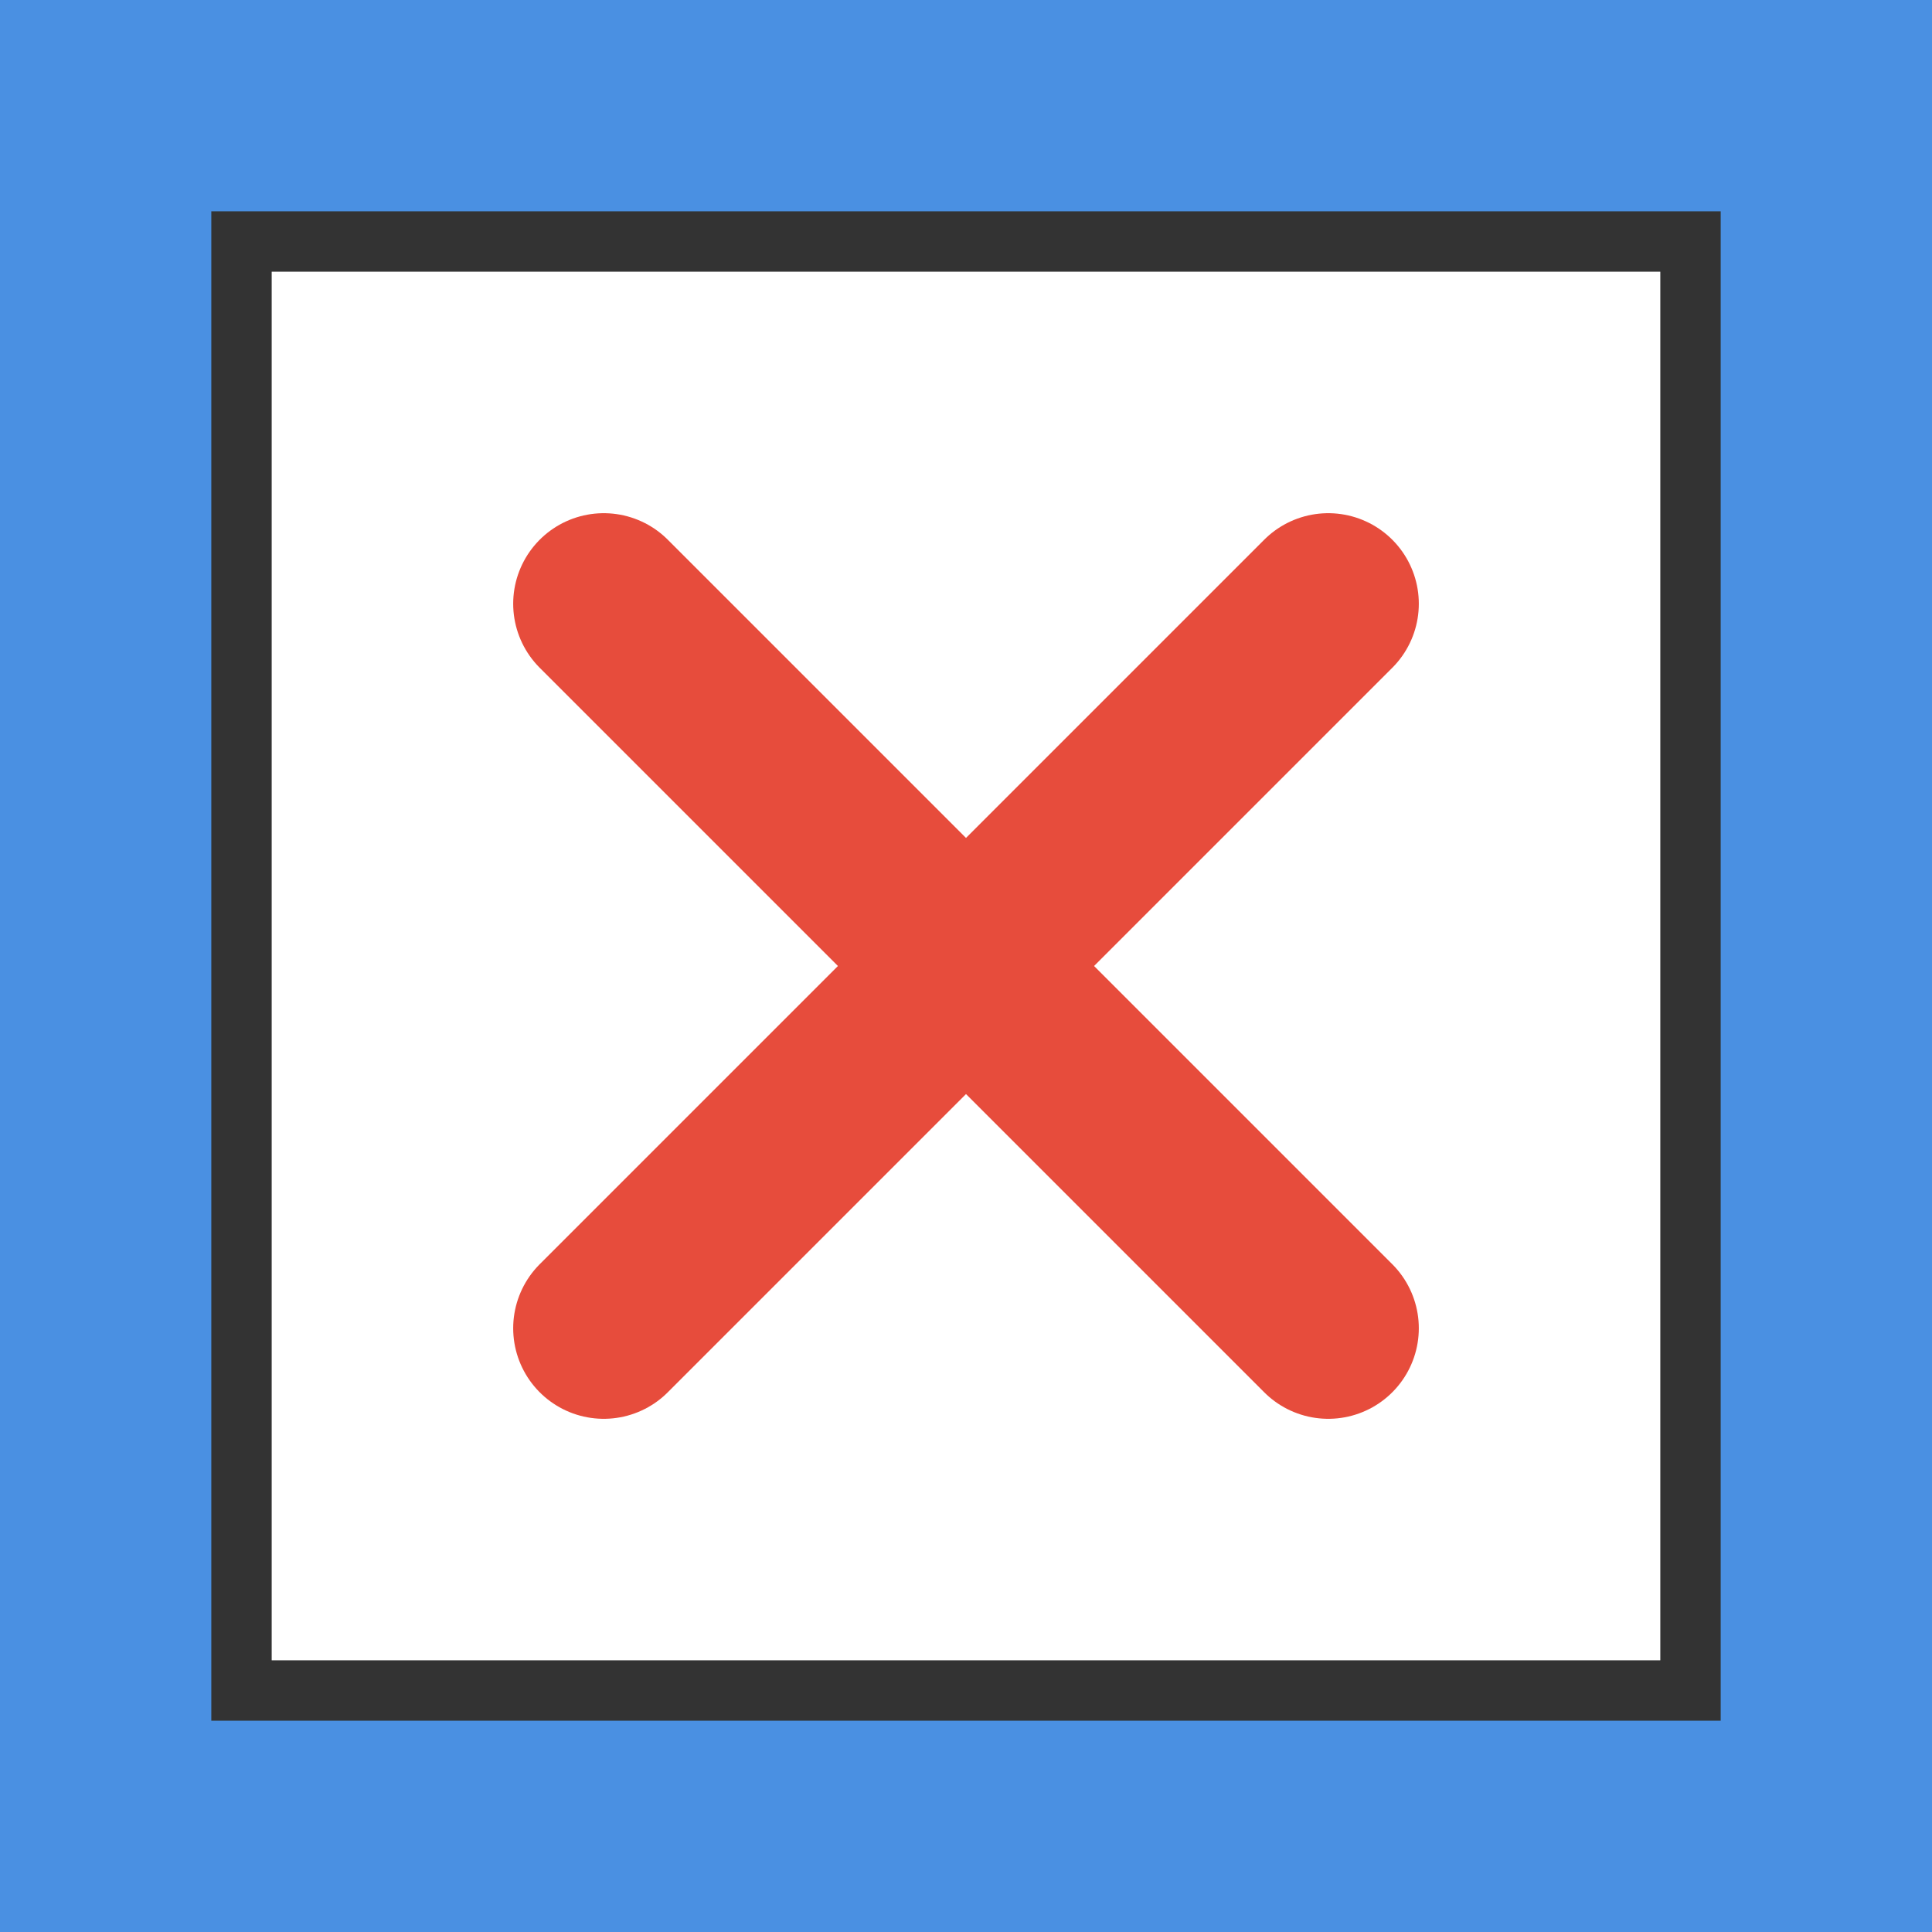 <svg width="32" height="32" xmlns="http://www.w3.org/2000/svg">
  <rect width="32" height="32" fill="#4a90e2"/>
  <rect x="4" y="4" width="24" height="24" fill="white" stroke="#333" stroke-width="1"/>
  <path d="M10 10 L22 22 M22 10 L10 22" stroke="#e74c3c" stroke-width="3" stroke-linecap="round"/>
</svg> 